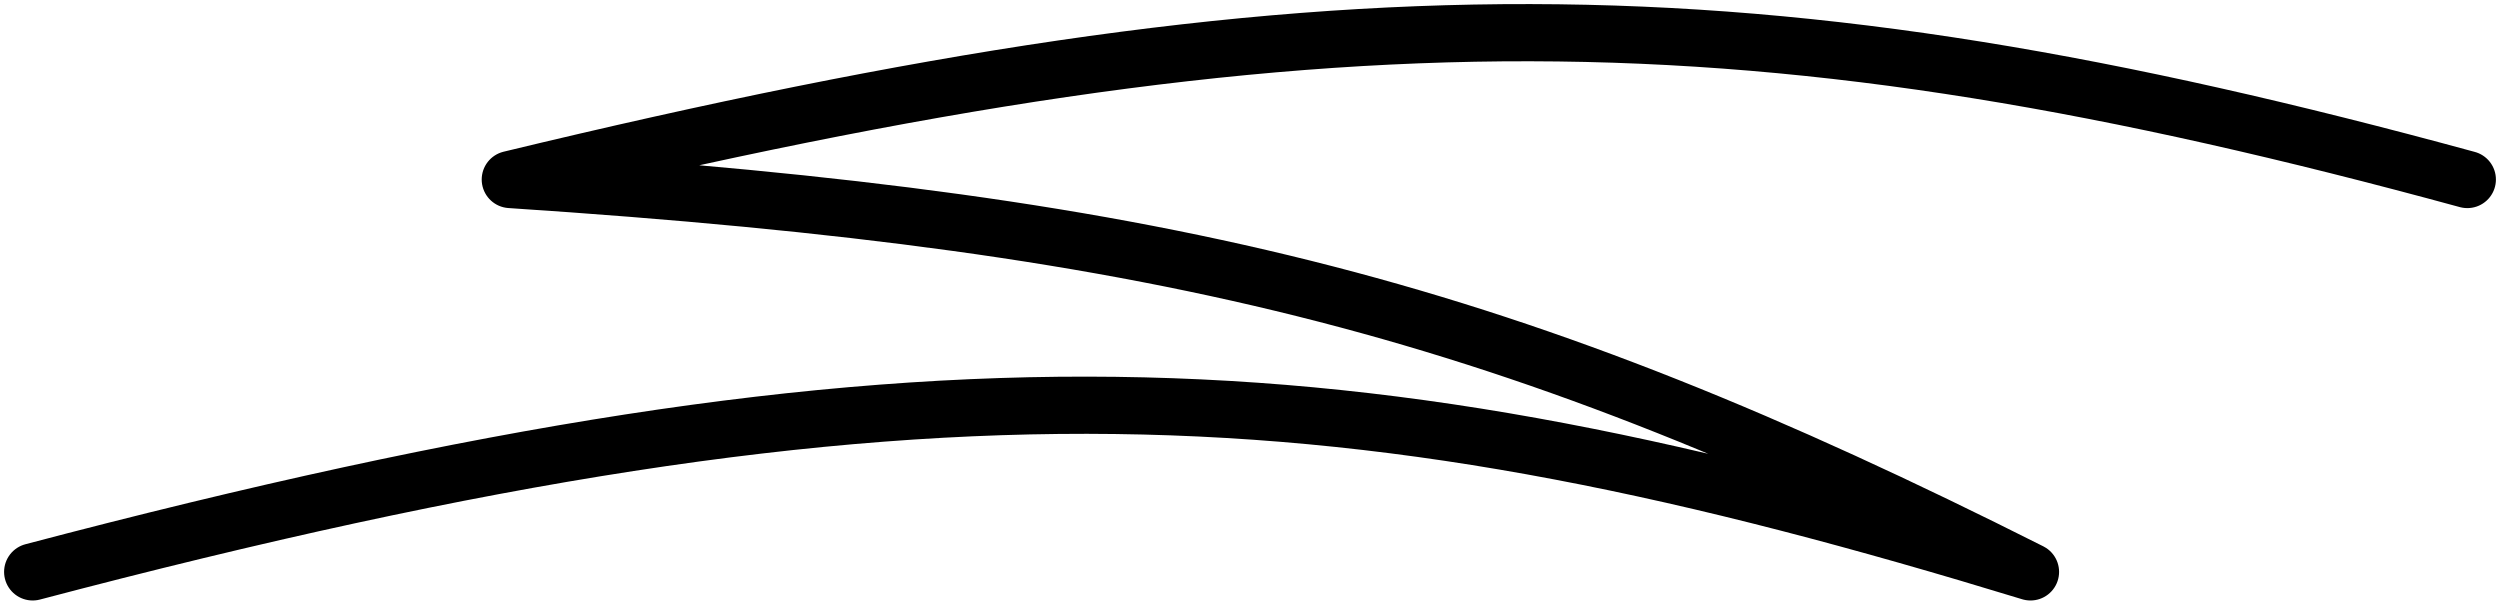 <svg width="153" height="37" viewBox="0 0 153 37" fill="none" xmlns="http://www.w3.org/2000/svg">
  <path d="M151 10.986C107.575 -0.853 81.436 -1.137 31.23 10.986C72.091 13.681 92.438 18.974 124.266 35C82.89 22.352 57.065 20.481 2 35" stroke="currentColor" stroke-width="3.5" stroke-linecap="round" stroke-linejoin="round"/>
</svg>
